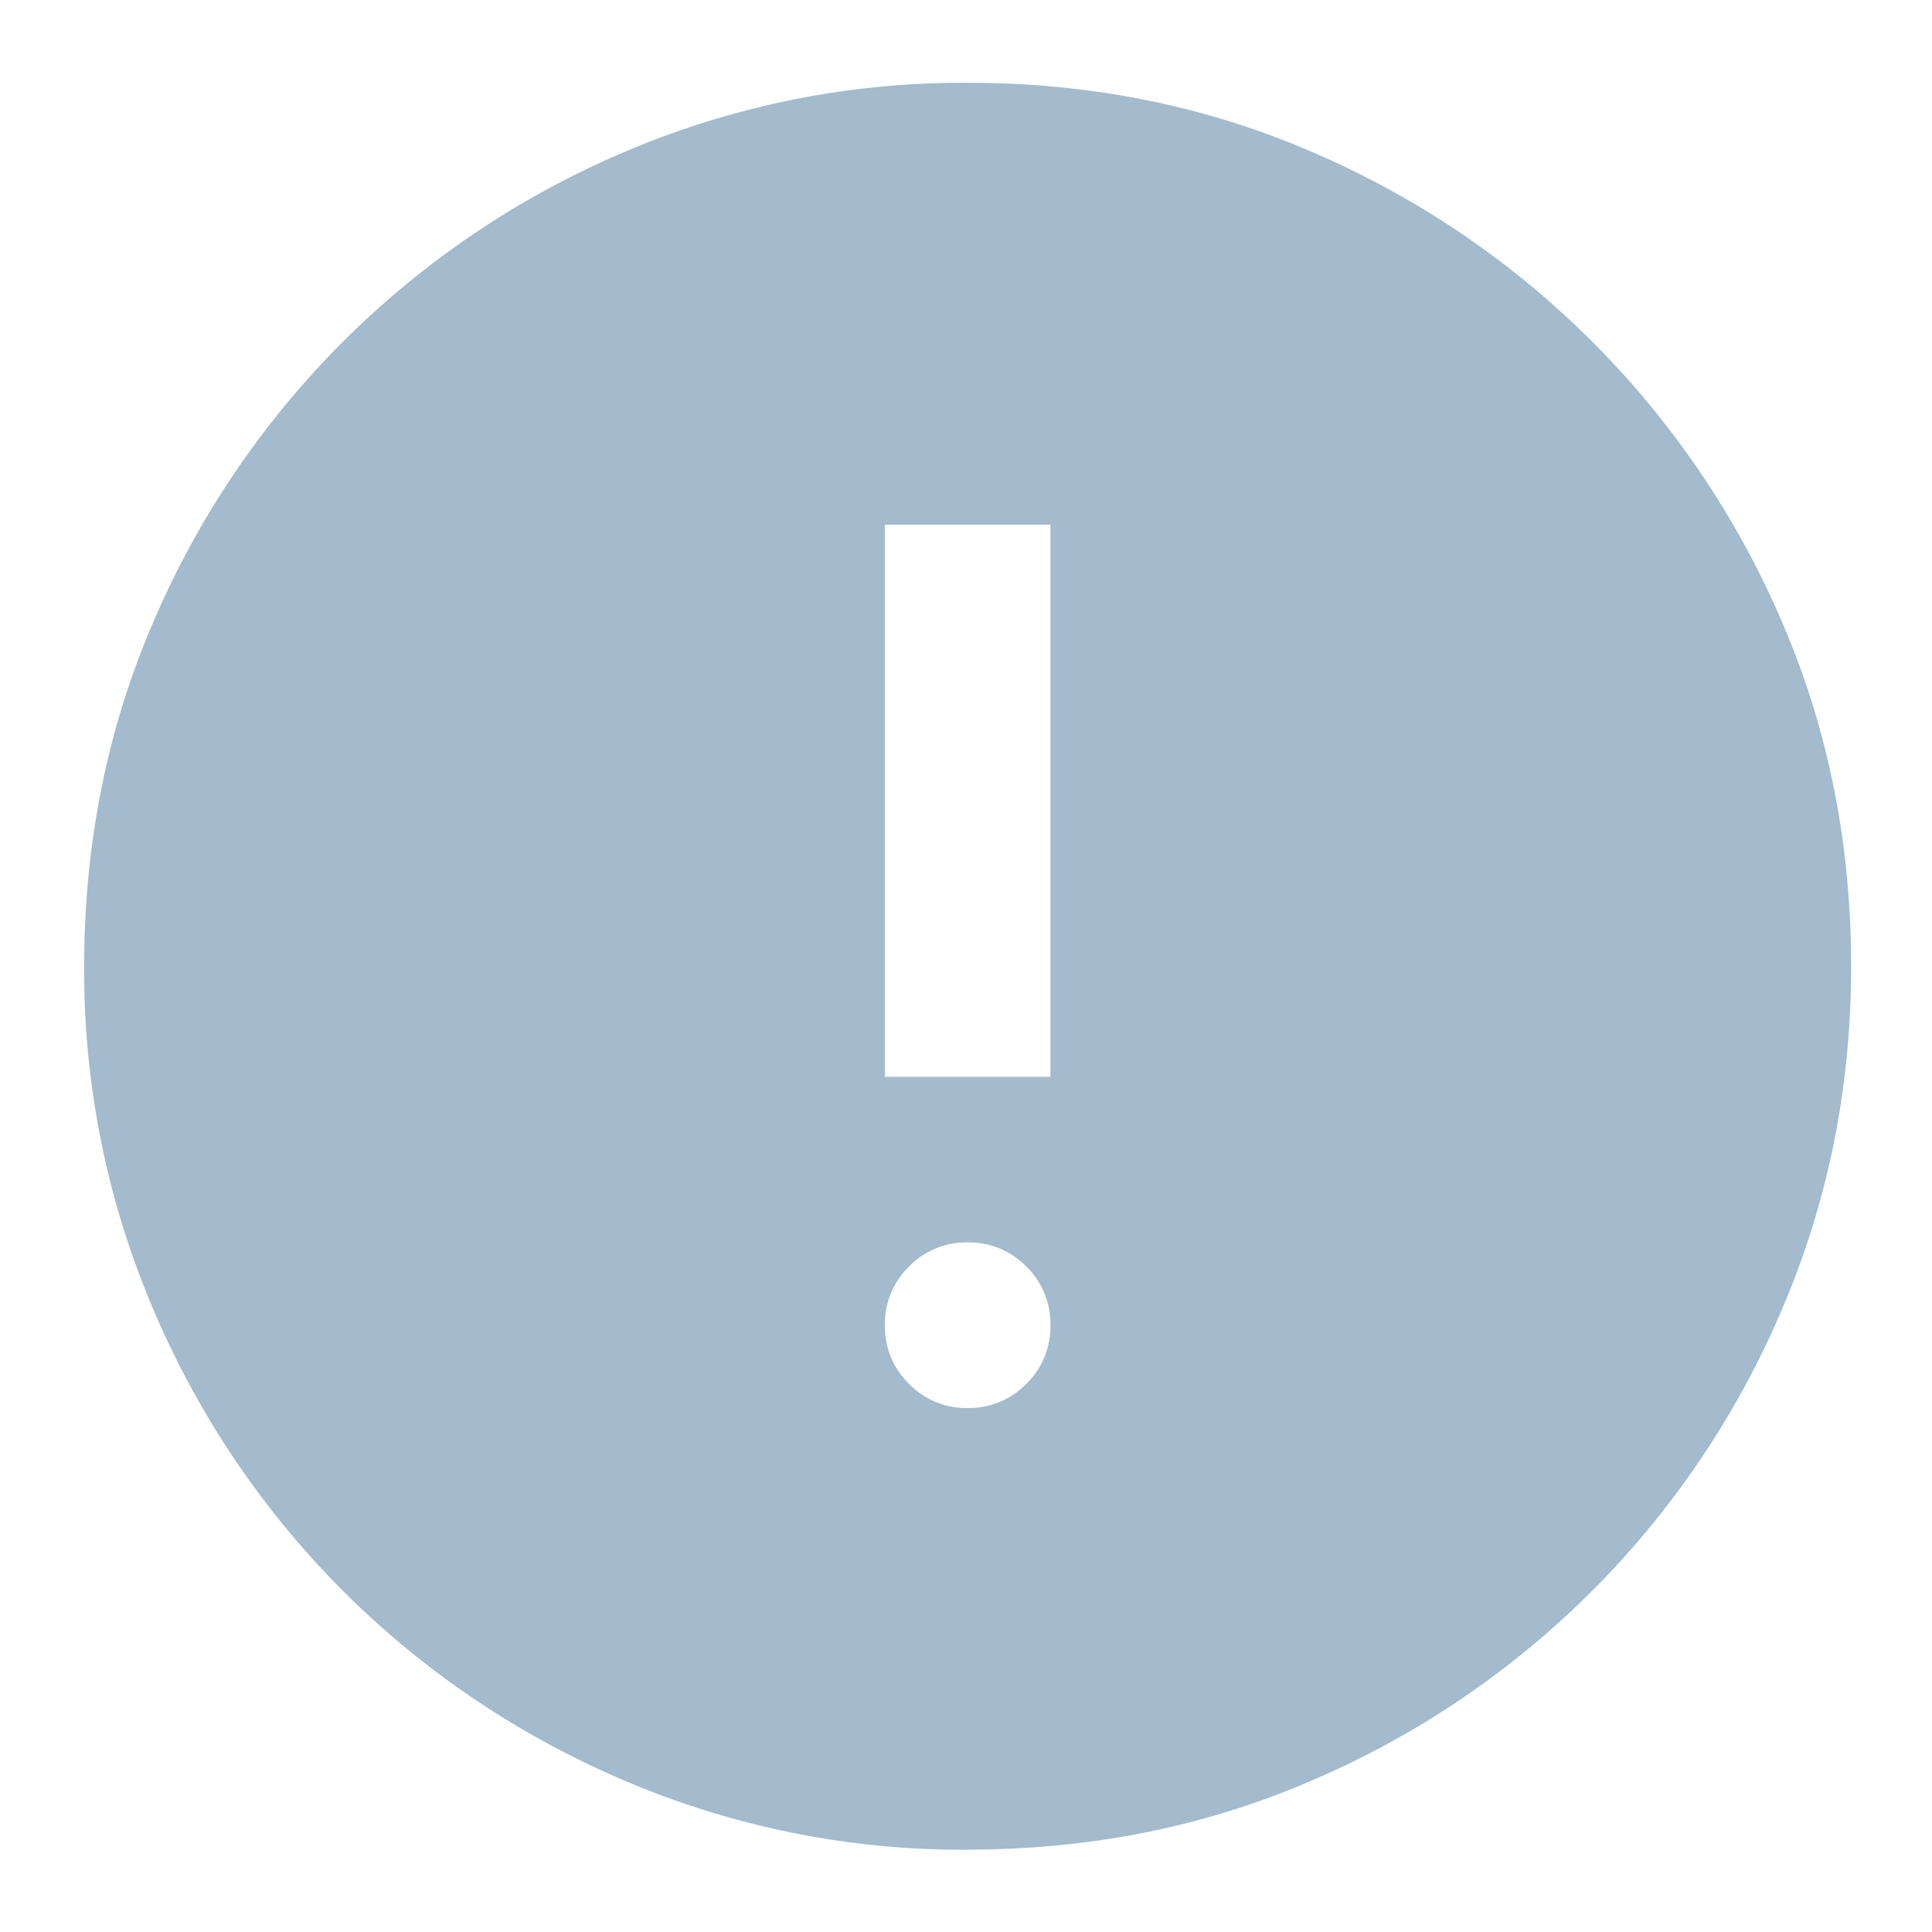 <svg viewBox="0 0 14 14" xmlns="http://www.w3.org/2000/svg">
  <title>Danger</title>
  <path fill="#A3BBCC" d="M7.012 10.203a.578.578 0 0 0 .425-.175.579.579 0 0 0 .175-.425.579.579 0 0 0-.175-.425.579.579 0 0 0-.425-.175.579.579 0 0 0-.425.175.579.579 0 0 0-.175.425c0 .167.058.308.175.425a.578.578 0 0 0 .425.175Zm-.6-2.4h1.2V3.802h-1.2v4Zm.6 5.601a6.238 6.238 0 0 1-2.484-.5 6.456 6.456 0 0 1-2.042-1.375A6.455 6.455 0 0 1 1.11 9.486a6.238 6.238 0 0 1-.5-2.484c0-.889.167-1.72.5-2.492A6.454 6.454 0 0 1 4.528 1.1 6.238 6.238 0 0 1 7.012.6c.89 0 1.72.166 2.493.5a6.483 6.483 0 0 1 3.409 3.409c.333.772.5 1.603.5 2.492 0 .879-.167 1.707-.5 2.484a6.457 6.457 0 0 1-3.41 3.418c-.772.334-1.603.5-2.492.5Z" />
</svg>